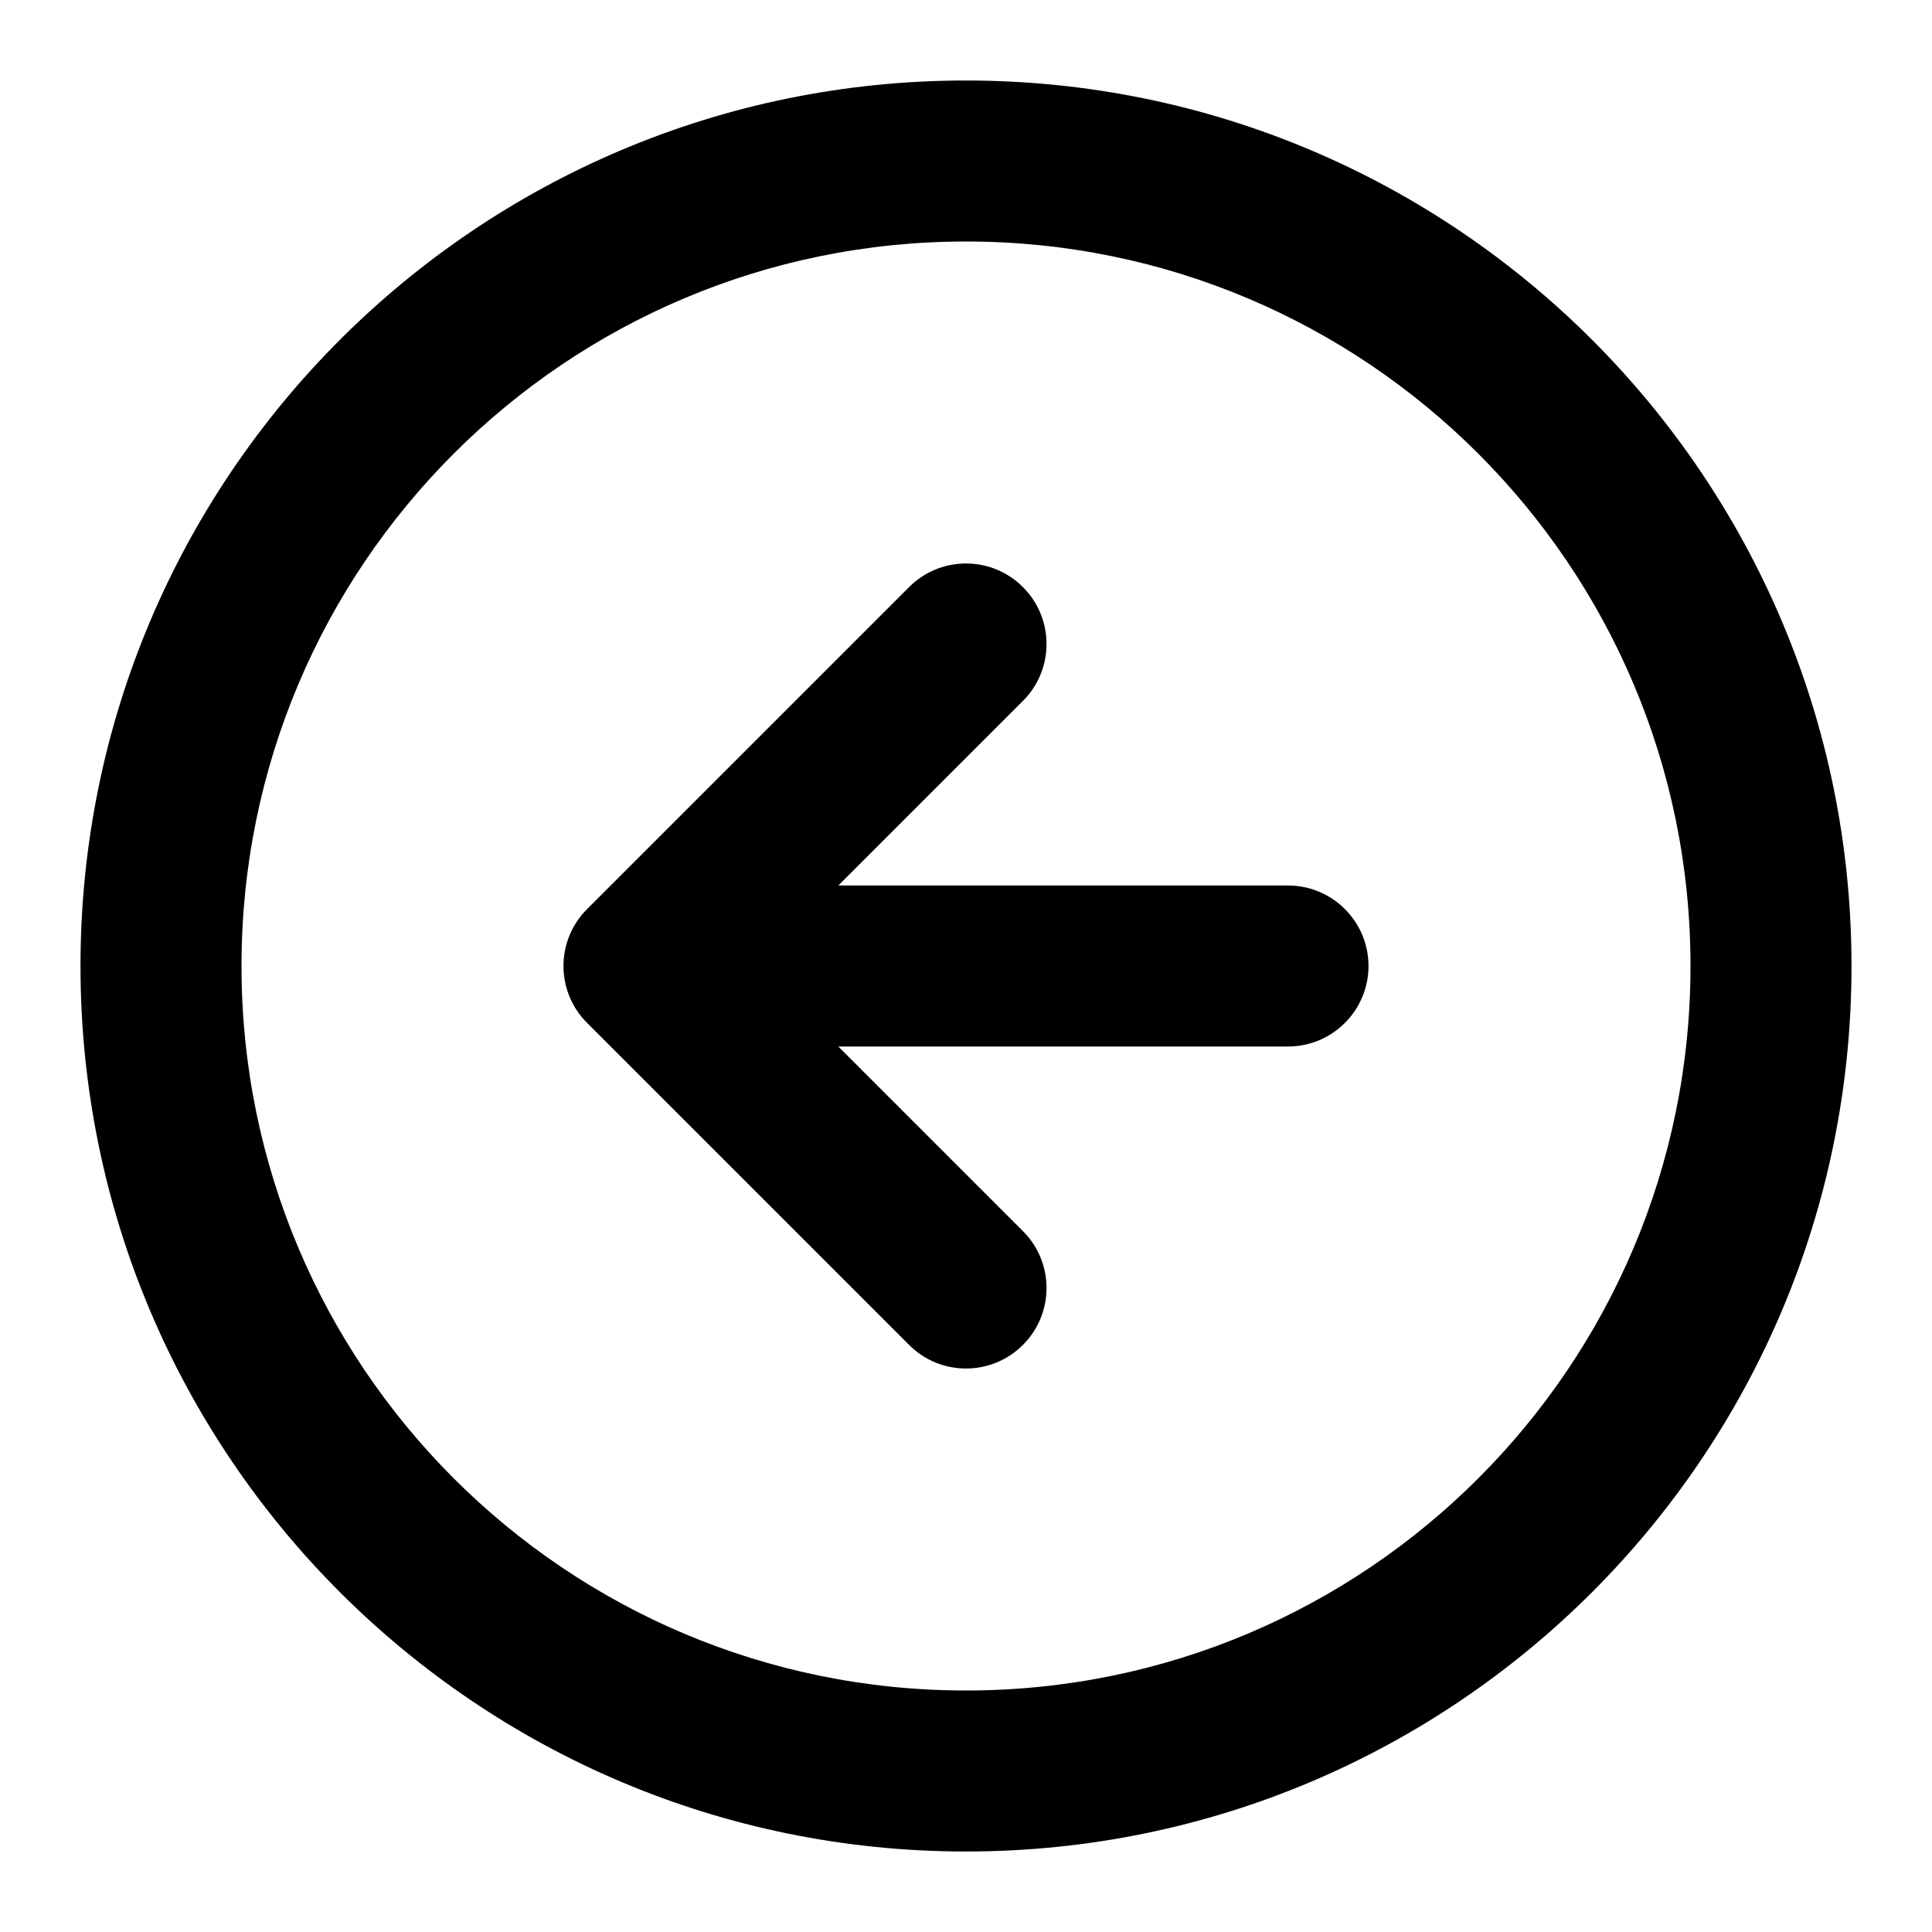 <svg xmlns="http://www.w3.org/2000/svg" xmlns:xlink="http://www.w3.org/1999/xlink" width="24" height="24" version="1.1" viewBox="0 0 24 24"><g id="arrow-left-circle" fill-rule="evenodd"><path id="Combined-Shape" fill="#000" fill-rule="nonzero" d="M10.414,11 L16,11 C16.552,11 17,11.448 17,12 C17,12.552 16.552,13 16,13 L10.414,13 L12.707,15.293 C13.098,15.683 13.098,16.317 12.707,16.707 C12.317,17.098 11.683,17.098 11.293,16.707 L7.293,12.707 C6.902,12.317 6.902,11.683 7.293,11.293 L11.293,7.293 C11.683,6.902 12.317,6.902 12.707,7.293 C13.098,7.683 13.098,8.317 12.707,8.707 L10.414,11 Z M12,23 C5.925,23 1,18.075 1,12 C1,5.925 5.925,1 12,1 C18.075,1 23,5.925 23,12 C23,18.075 18.075,23 12,23 Z M12,21 C16.971,21 21,16.971 21,12 C21,7.029 16.971,3 12,3 C7.029,3 3,7.029 3,12 C3,16.971 7.029,21 12,21 Z"/></g></svg>